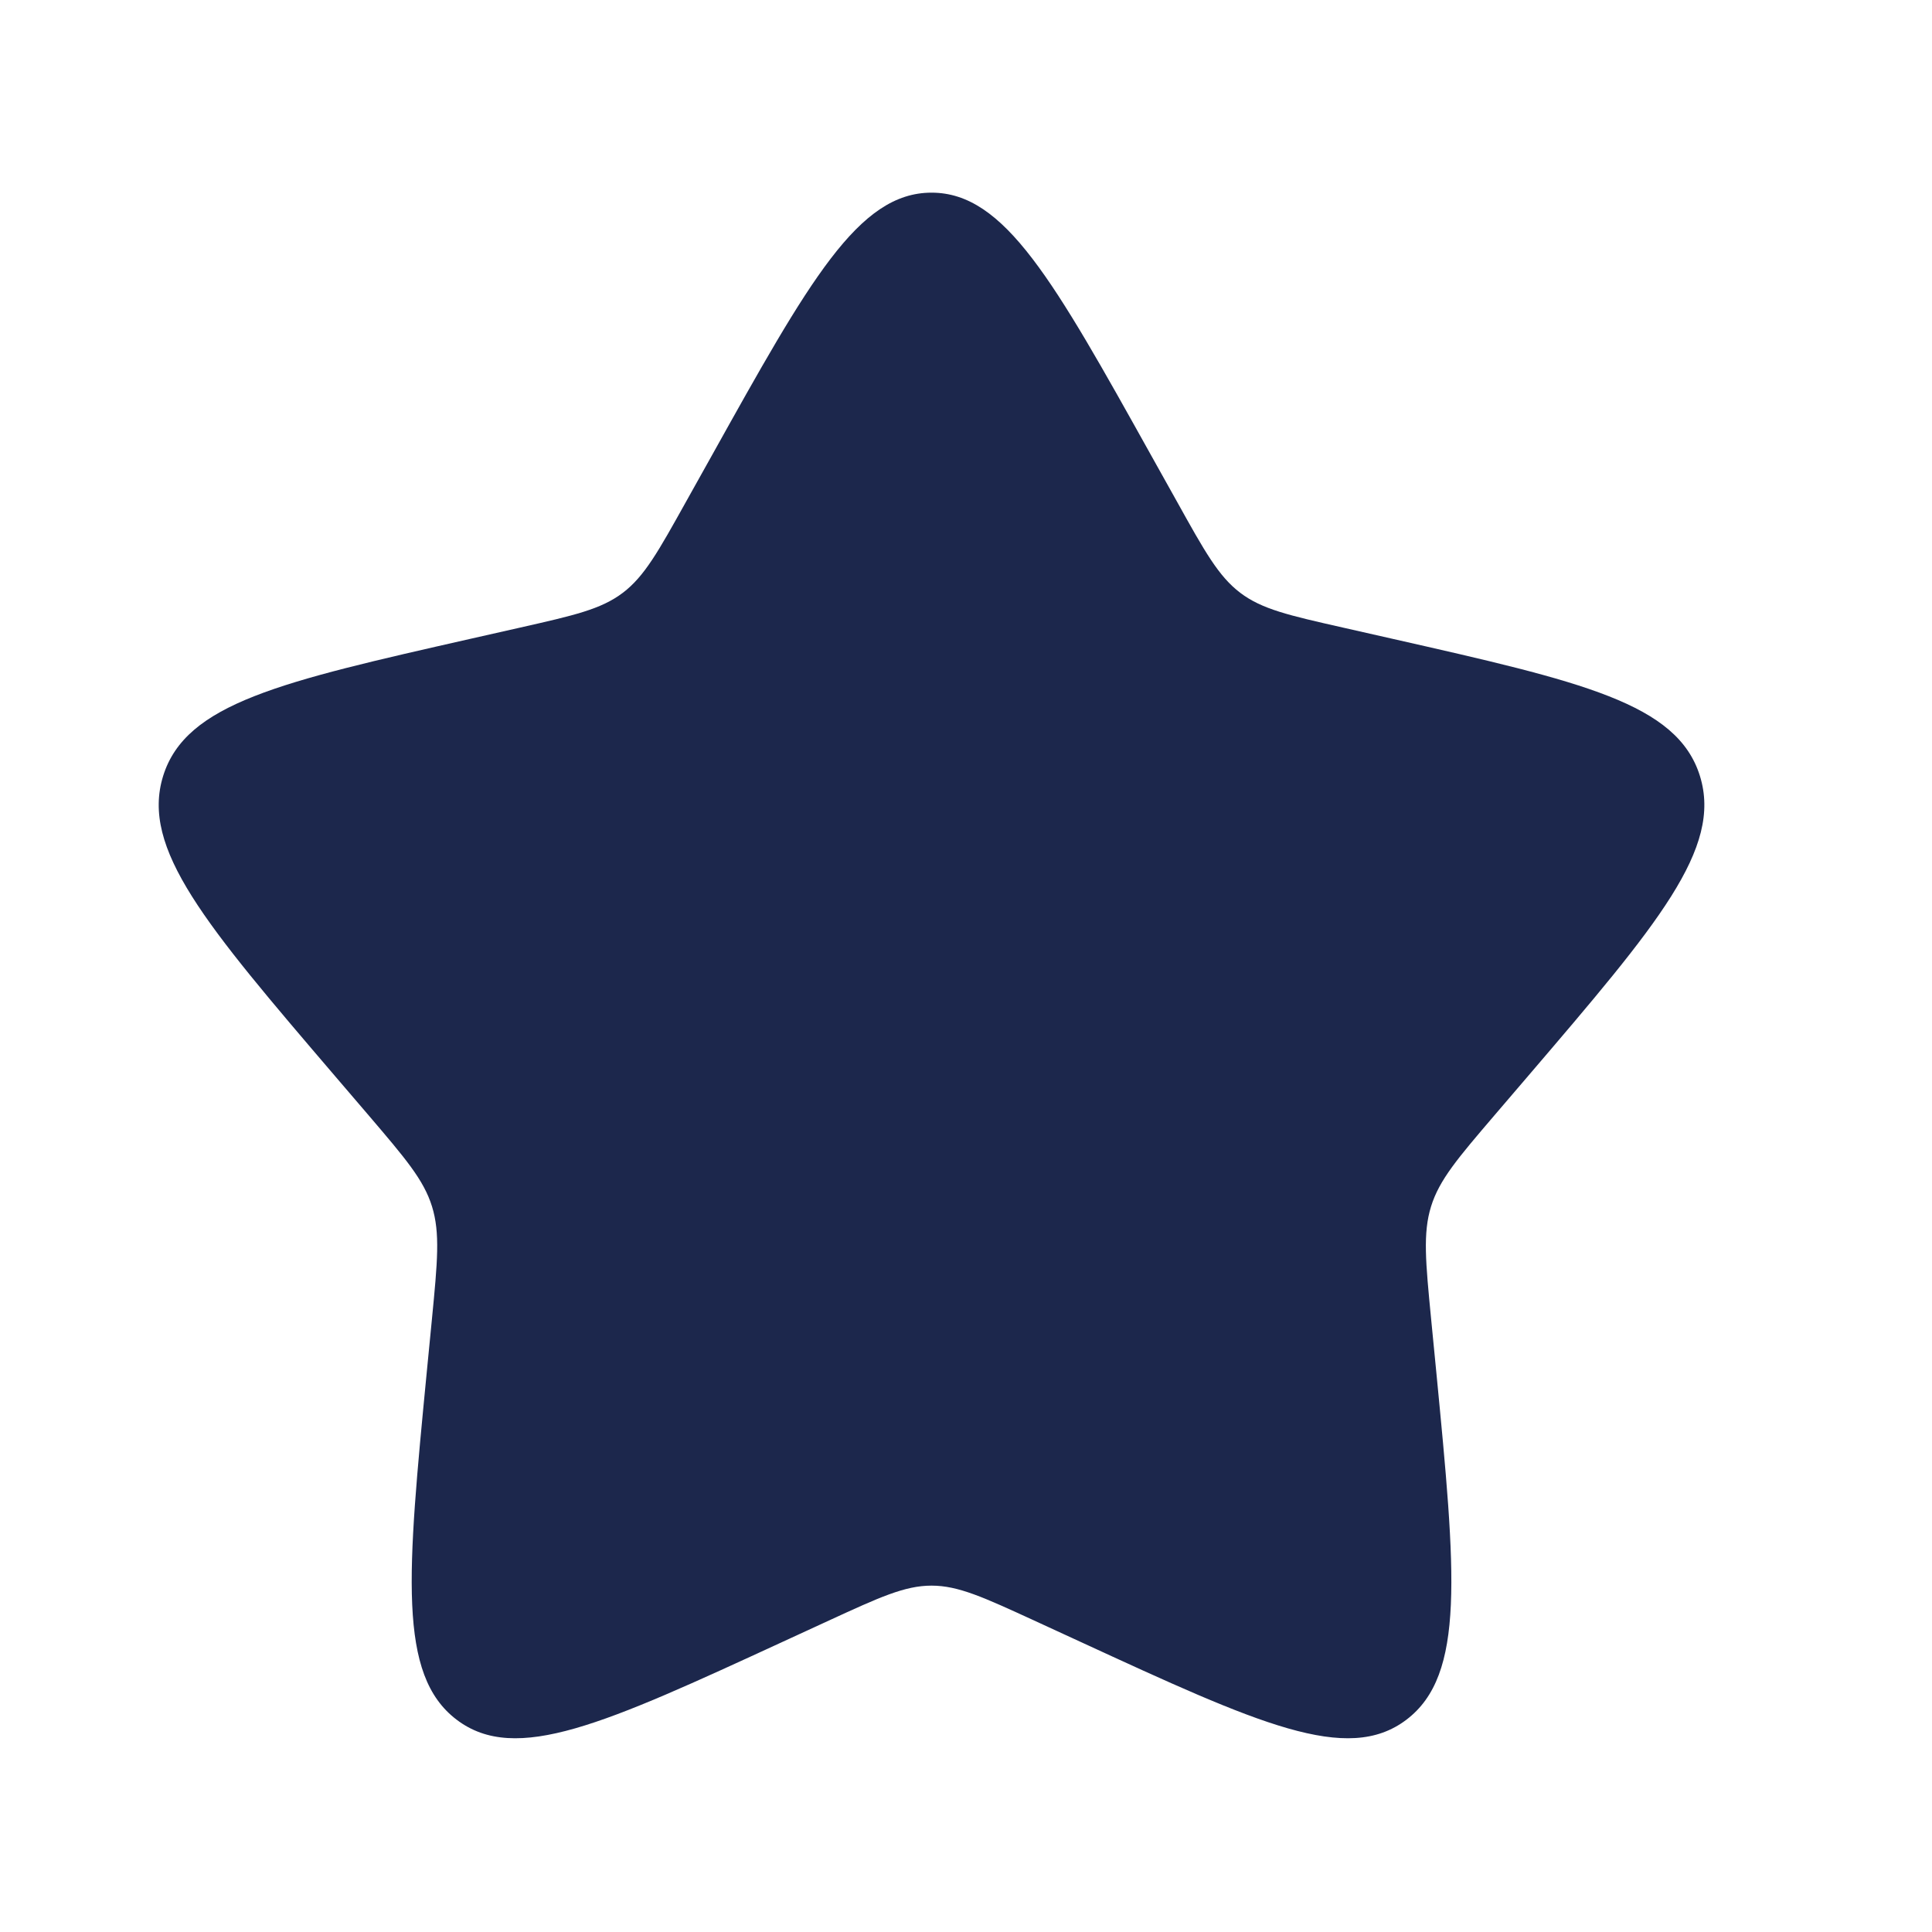 <svg width="25" height="25" viewBox="0 0 25 25" fill="none" xmlns="http://www.w3.org/2000/svg">
<rect width="25" height="25" fill="#F2F2F3"/>
<g clip-path="url(#clip0_2_4)">
<rect x="-884" y="-347" width="1067.22" height="720.632" rx="40" transform="rotate(-0.302 -884 -347)" fill="white"/>
<rect width="350.654" height="428.023" transform="translate(-229.937 -178.09) rotate(-0.302)" fill="white"/>
<rect x="-19.446" y="-19.007" width="62" height="108" rx="4.5" stroke="#7C7C7C" stroke-dasharray="10 5"/>
<path d="M9.207 5.902C10.474 3.629 11.107 2.493 12.054 2.493C13.001 2.493 13.634 3.629 14.901 5.902L15.229 6.489C15.588 7.135 15.768 7.458 16.049 7.671C16.33 7.884 16.679 7.963 17.378 8.121L18.014 8.265C20.474 8.822 21.704 9.1 21.997 10.041C22.289 10.982 21.451 11.962 19.774 13.923L19.34 14.43C18.863 14.988 18.625 15.266 18.518 15.611C18.411 15.956 18.447 16.327 18.519 17.071L18.585 17.748C18.838 20.364 18.965 21.672 18.199 22.253C17.433 22.835 16.281 22.305 13.978 21.244L13.383 20.97C12.728 20.669 12.401 20.518 12.054 20.518C11.707 20.518 11.38 20.669 10.725 20.97L10.13 21.244C7.827 22.305 6.675 22.835 5.909 22.253C5.143 21.672 5.27 20.364 5.523 17.748L5.589 17.071C5.661 16.327 5.697 15.956 5.59 15.611C5.483 15.266 5.244 14.988 4.768 14.43L4.334 13.923C2.657 11.962 1.819 10.982 2.111 10.041C2.404 9.1 3.634 8.822 6.093 8.265L6.73 8.121C7.429 7.963 7.778 7.884 8.059 7.671C8.34 7.458 8.519 7.135 8.879 6.489L9.207 5.902Z" fill="#1C274C"/>
</g>
<defs>
<clipPath id="clip0_2_4">
<rect x="-884" y="-347" width="1067.22" height="720.632" rx="40" transform="rotate(-0.302 -884 -347)" fill="white"/>
</clipPath>
</defs>
</svg>
